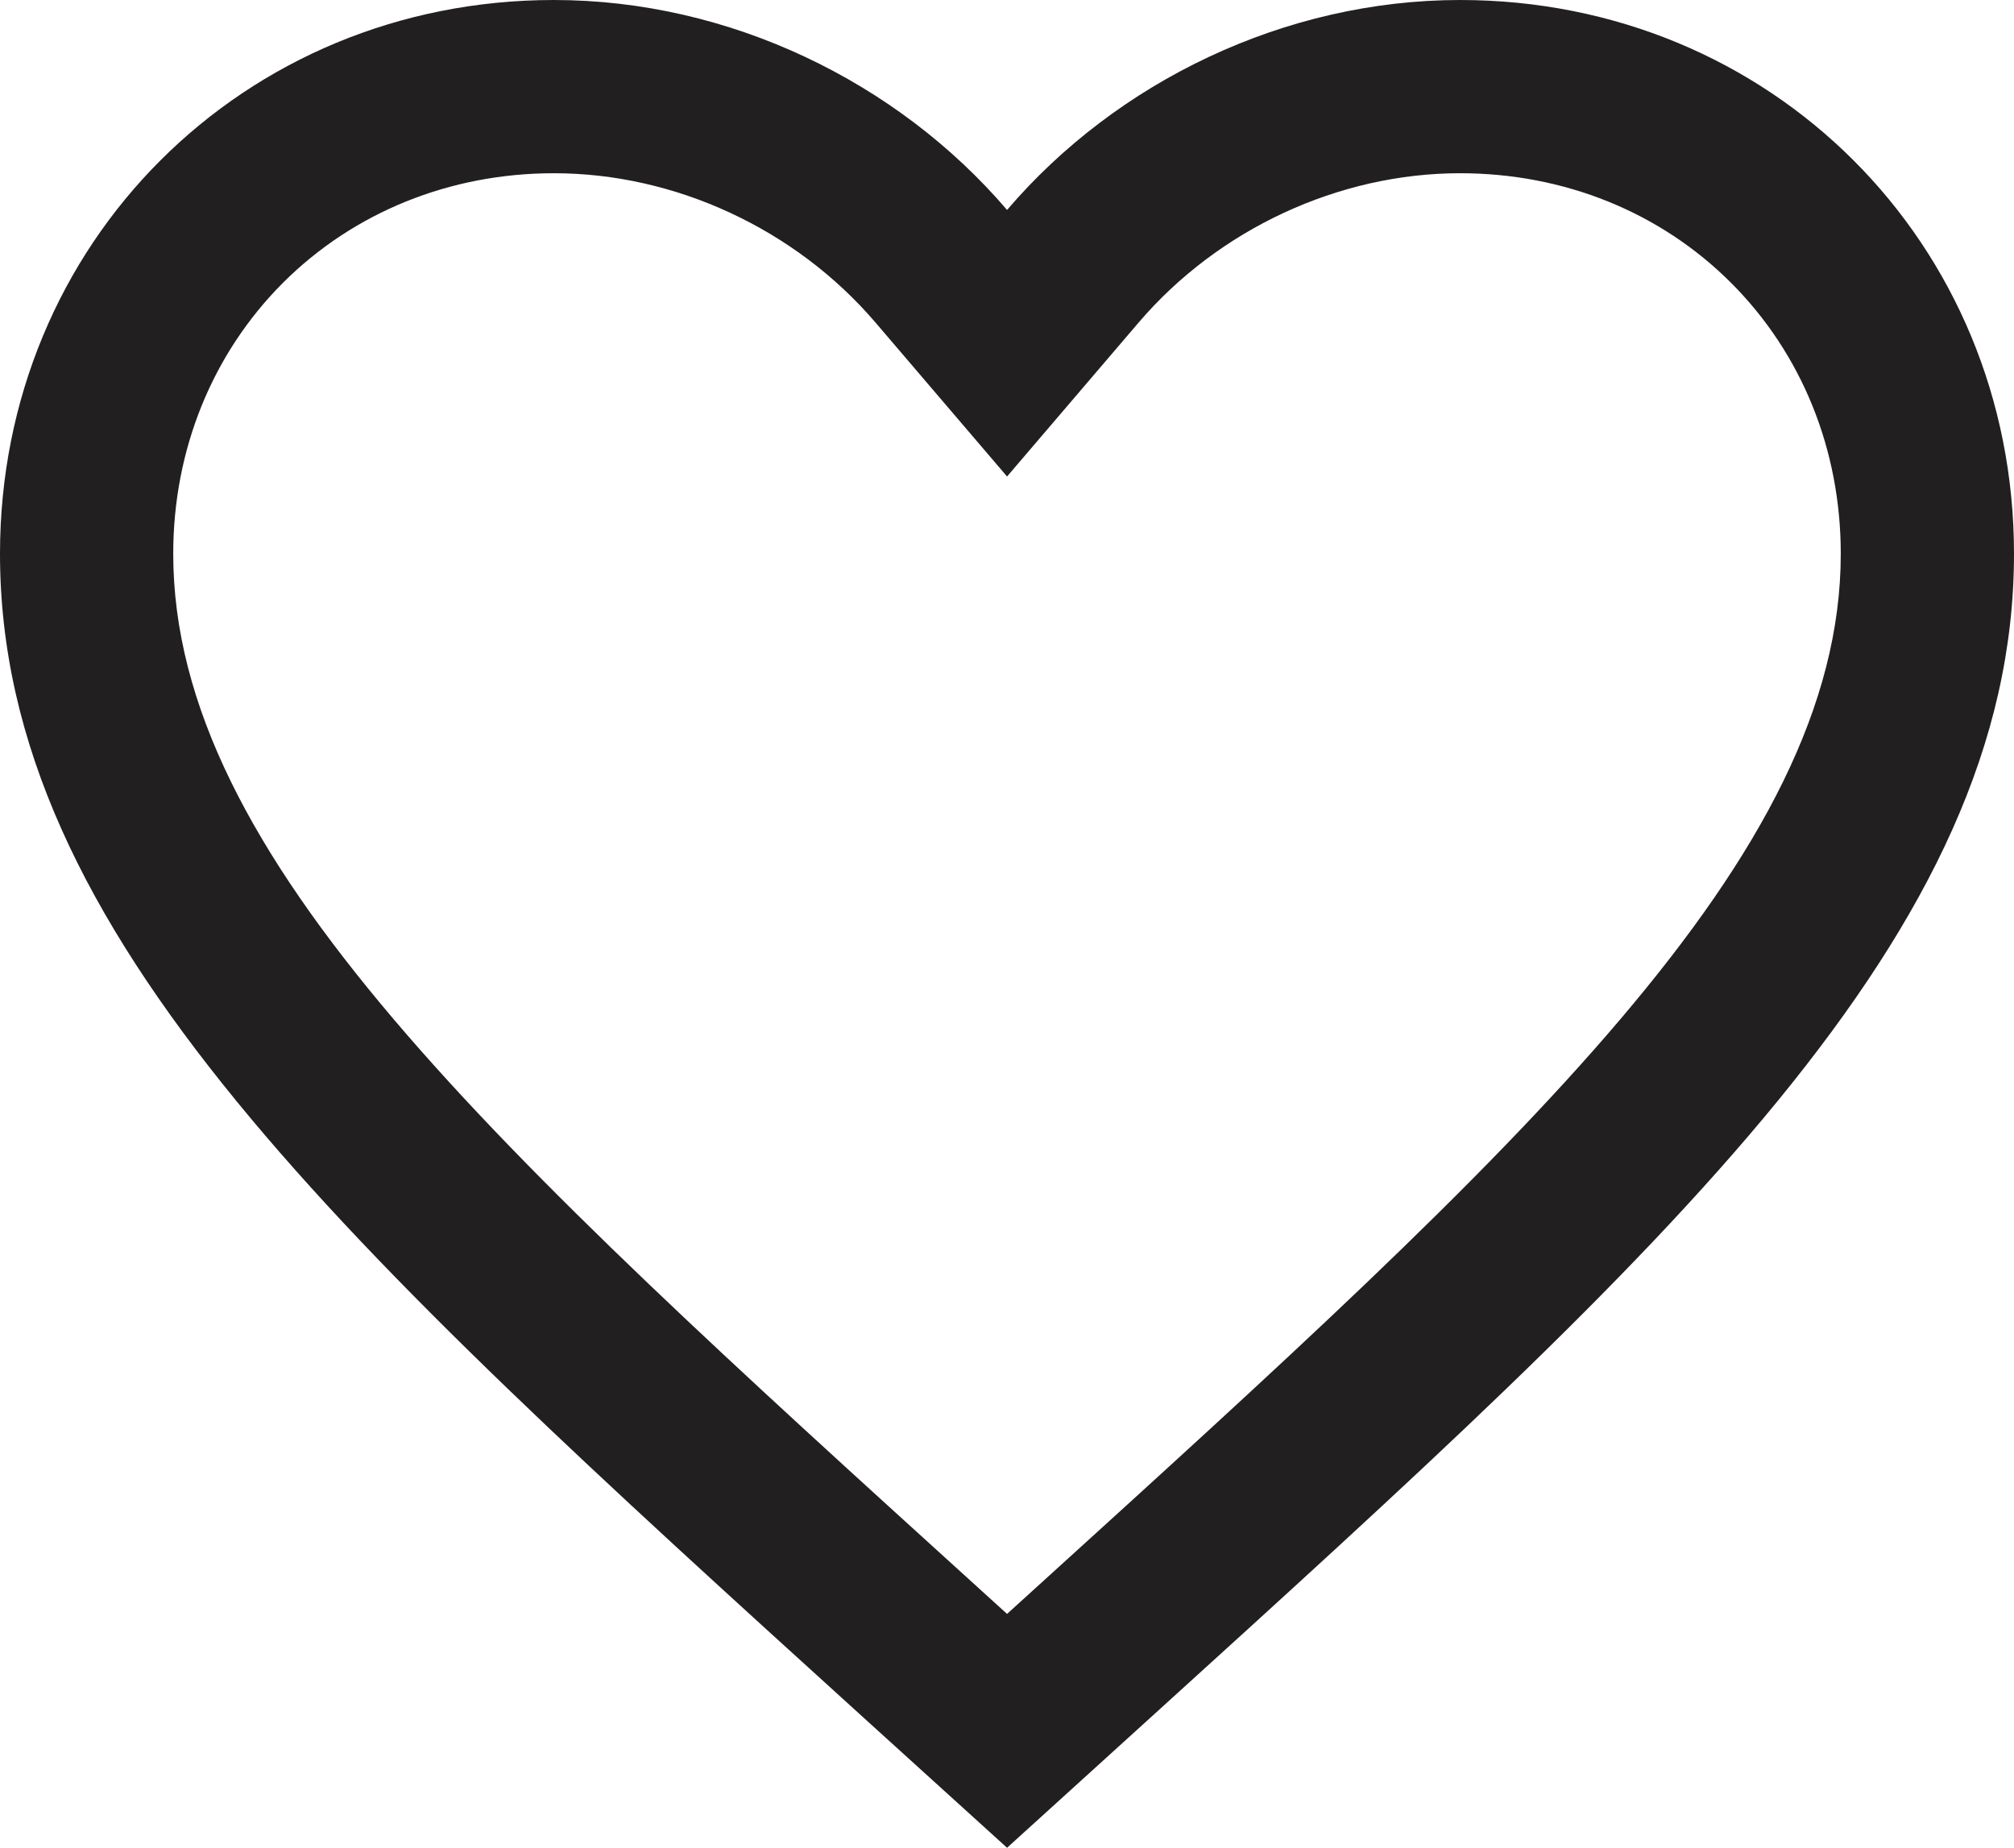 <svg xmlns="http://www.w3.org/2000/svg" width="17.439" height="16" viewBox="0 0 17.439 16">
  <g id="Icon_metro-favorite" data-name="Icon metro-favorite" transform="translate(-5.141 -6.427)" fill="none">
    <path d="M13.861,22.427,12.6,21.28C8.106,17.2,5.141,14.514,5.141,11.222a4.744,4.744,0,0,1,4.8-4.8,5.232,5.232,0,0,1,3.924,1.818,5.232,5.232,0,0,1,3.924-1.818,4.744,4.744,0,0,1,4.8,4.8c0,3.292-2.965,5.981-7.455,10.058l-1.264,1.147Z" stroke="none"/>
    <path d="M 13.861 20.402 L 14.122 20.165 C 18.312 16.361 21.08 13.848 21.08 11.222 C 21.08 10.322 20.743 9.489 20.13 8.876 C 19.518 8.264 18.685 7.927 17.784 7.927 C 16.733 7.927 15.693 8.41 15.001 9.219 L 13.861 10.553 L 12.721 9.219 C 12.029 8.41 10.988 7.927 9.937 7.927 C 9.037 7.927 8.204 8.264 7.591 8.876 C 6.979 9.489 6.641 10.322 6.641 11.222 C 6.641 13.848 9.409 16.361 13.6 20.165 L 13.861 20.402 M 13.861 22.427 L 12.596 21.28 C 8.106 17.204 5.141 14.514 5.141 11.222 C 5.141 8.532 7.247 6.427 9.937 6.427 C 11.454 6.427 12.91 7.133 13.861 8.245 C 14.811 7.133 16.267 6.427 17.784 6.427 C 20.474 6.427 22.58 8.532 22.58 11.222 C 22.58 14.514 19.616 17.204 15.125 21.28 L 13.861 22.427 Z" stroke="none" fill="#221f20"/>
  </g>
</svg>
